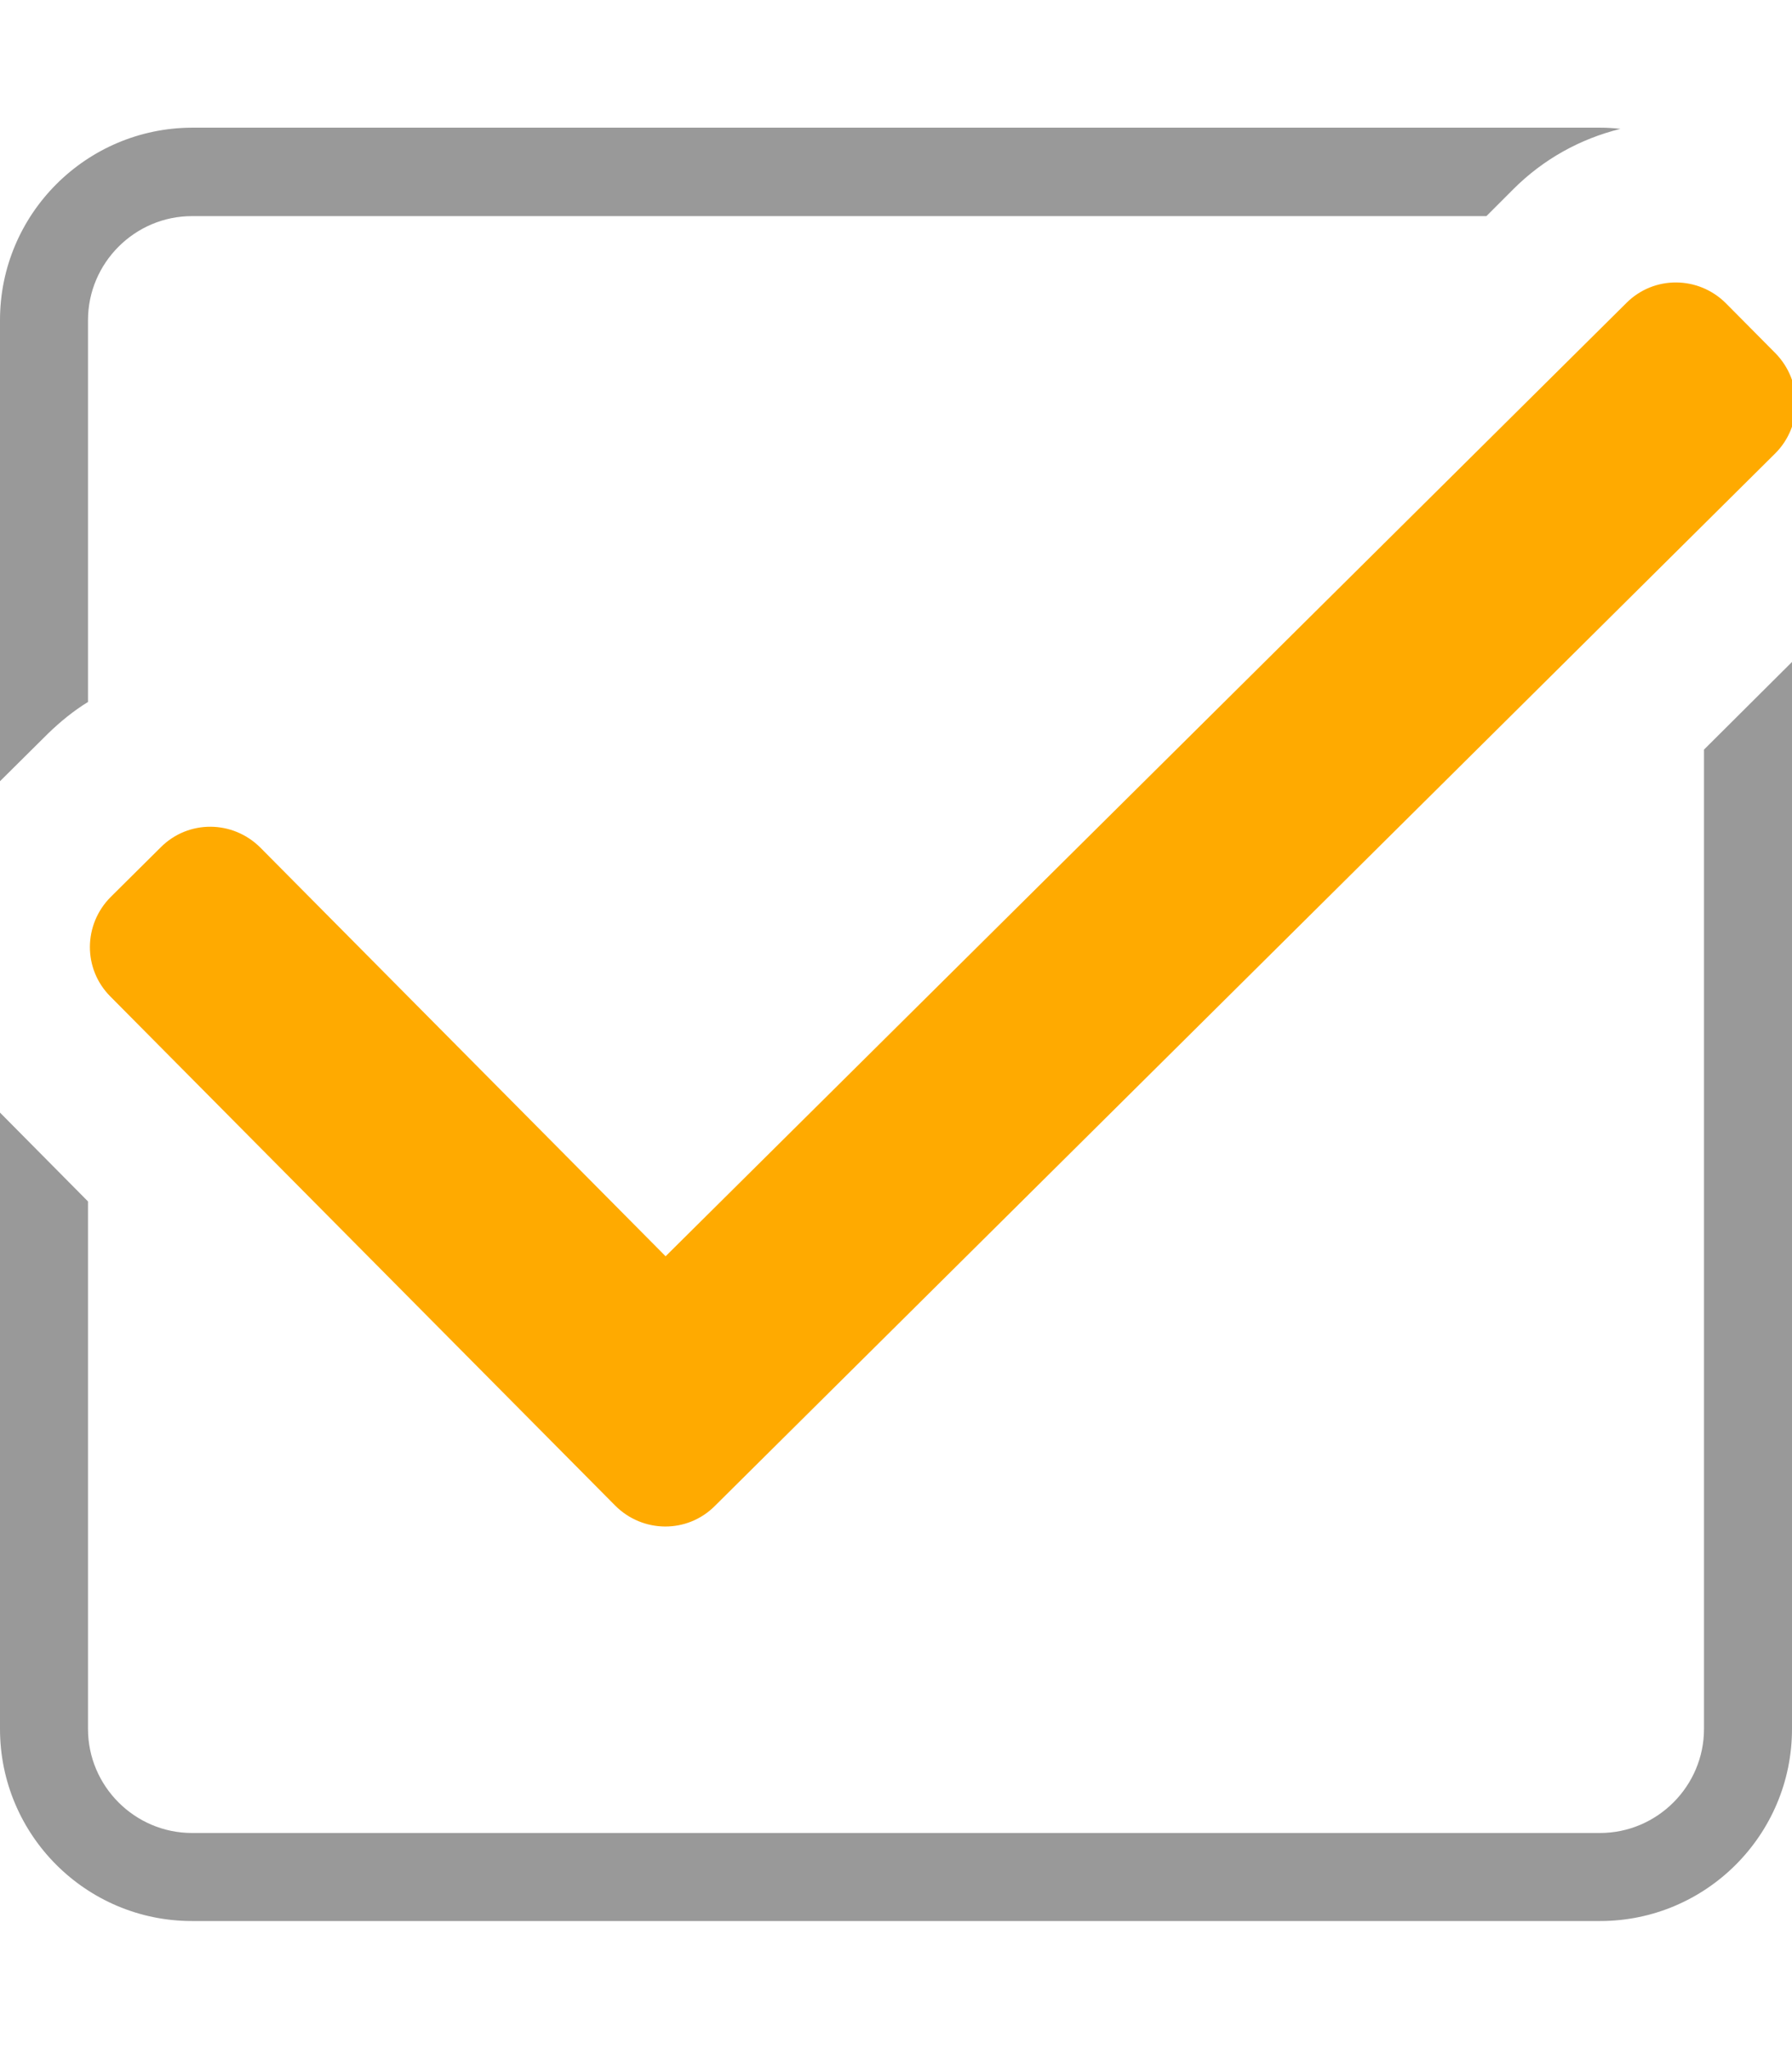 <?xml version="1.0" encoding="utf-8"?>
<!-- Generator: Adobe Illustrator 21.1.0, SVG Export Plug-In . SVG Version: 6.00 Build 0)  -->
<svg version="1.1" id="Layer_1" xmlns="http://www.w3.org/2000/svg" xmlns:xlink="http://www.w3.org/1999/xlink" x="0px" y="0px"
	 viewBox="0 0 448 512" style="enable-background:new 0 0 448 512;" xml:space="preserve">
<style type="text/css">
	.st0{fill:#999999;}
	.st1{fill:#FFAA00;}
</style>
<g>
	<path class="st0" d="M426,187.3V432c0,14.3-11.7,26-26,26H48c-14.3,0-26-11.7-26-26V300.2L0,278v154c0,26.5,21.5,48,48,48h352
		c26.5,0,48-21.5,48-48V165.4L426,187.3z"/>
	<path class="st0" d="M12,183.3c3.1-3,6.4-5.7,10-7.9V80c0-14.3,11.7-26,26-26h323.6l6.7-6.7c7.5-7.5,16.7-12.6,26.8-15.1
		c-1.7-0.2-3.4-0.3-5.1-0.3H48C21.5,32,0,53.5,0,80v115.2L12,183.3z"/>
</g>
<path class="st1" d="M443.9,88.3l-12.4-12.5c-6.9-6.9-18-7-24.9-0.1L166.4,313.9L65.1,211.8c-6.9-6.9-18-7-24.9-0.1l-12.5,12.4
	c-6.9,6.9-7,18-0.1,24.9l126.2,127.2c6.9,6.9,18,7,24.9,0.1l265.1-263C450.7,106.4,450.7,95.3,443.9,88.3L443.9,88.3z"/>
</svg>
